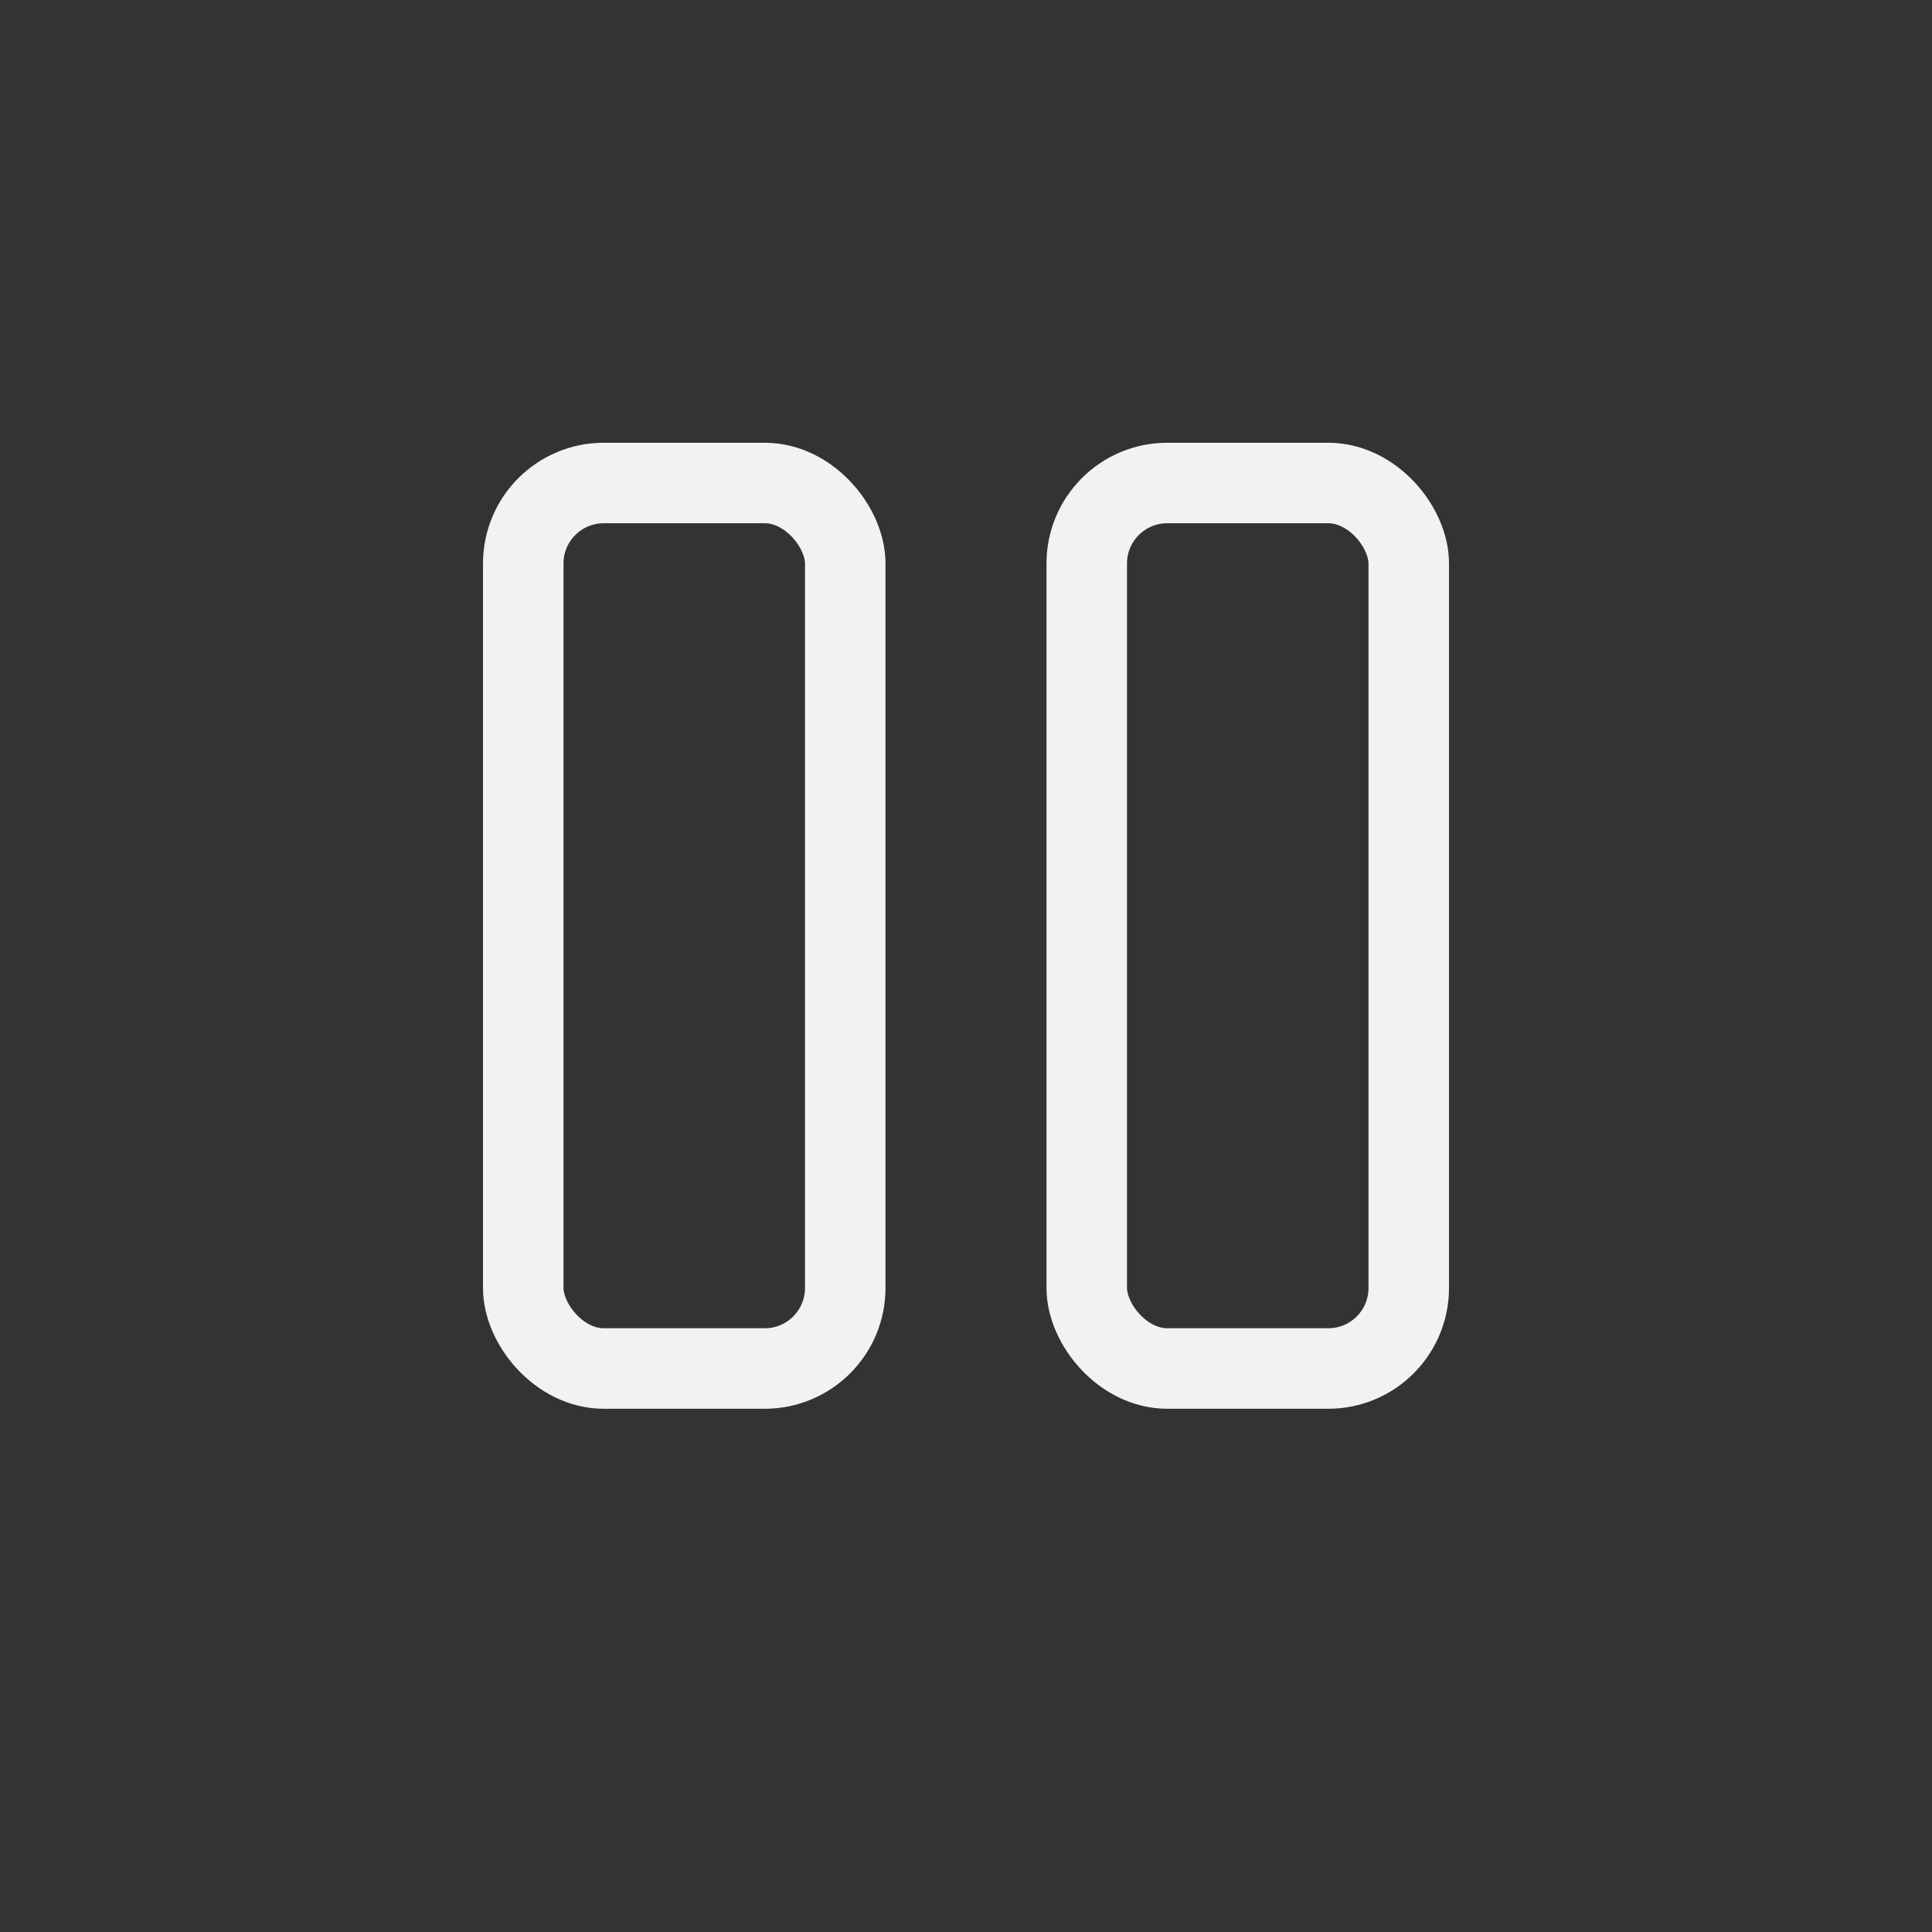 <svg width="24" height="24" viewBox="0 0 24 24" fill="none" xmlns="http://www.w3.org/2000/svg">
<rect x="0" y="0" width="24" height="24" fill="#333333" stroke="none"/>
<rect x="6.5" y="6" width="4" height="11" rx="1" stroke="#F2F2F2"/>
<rect x="13.5" y="6" width="4" height="11" rx="1" stroke="#F2F2F2"/>
</svg>
